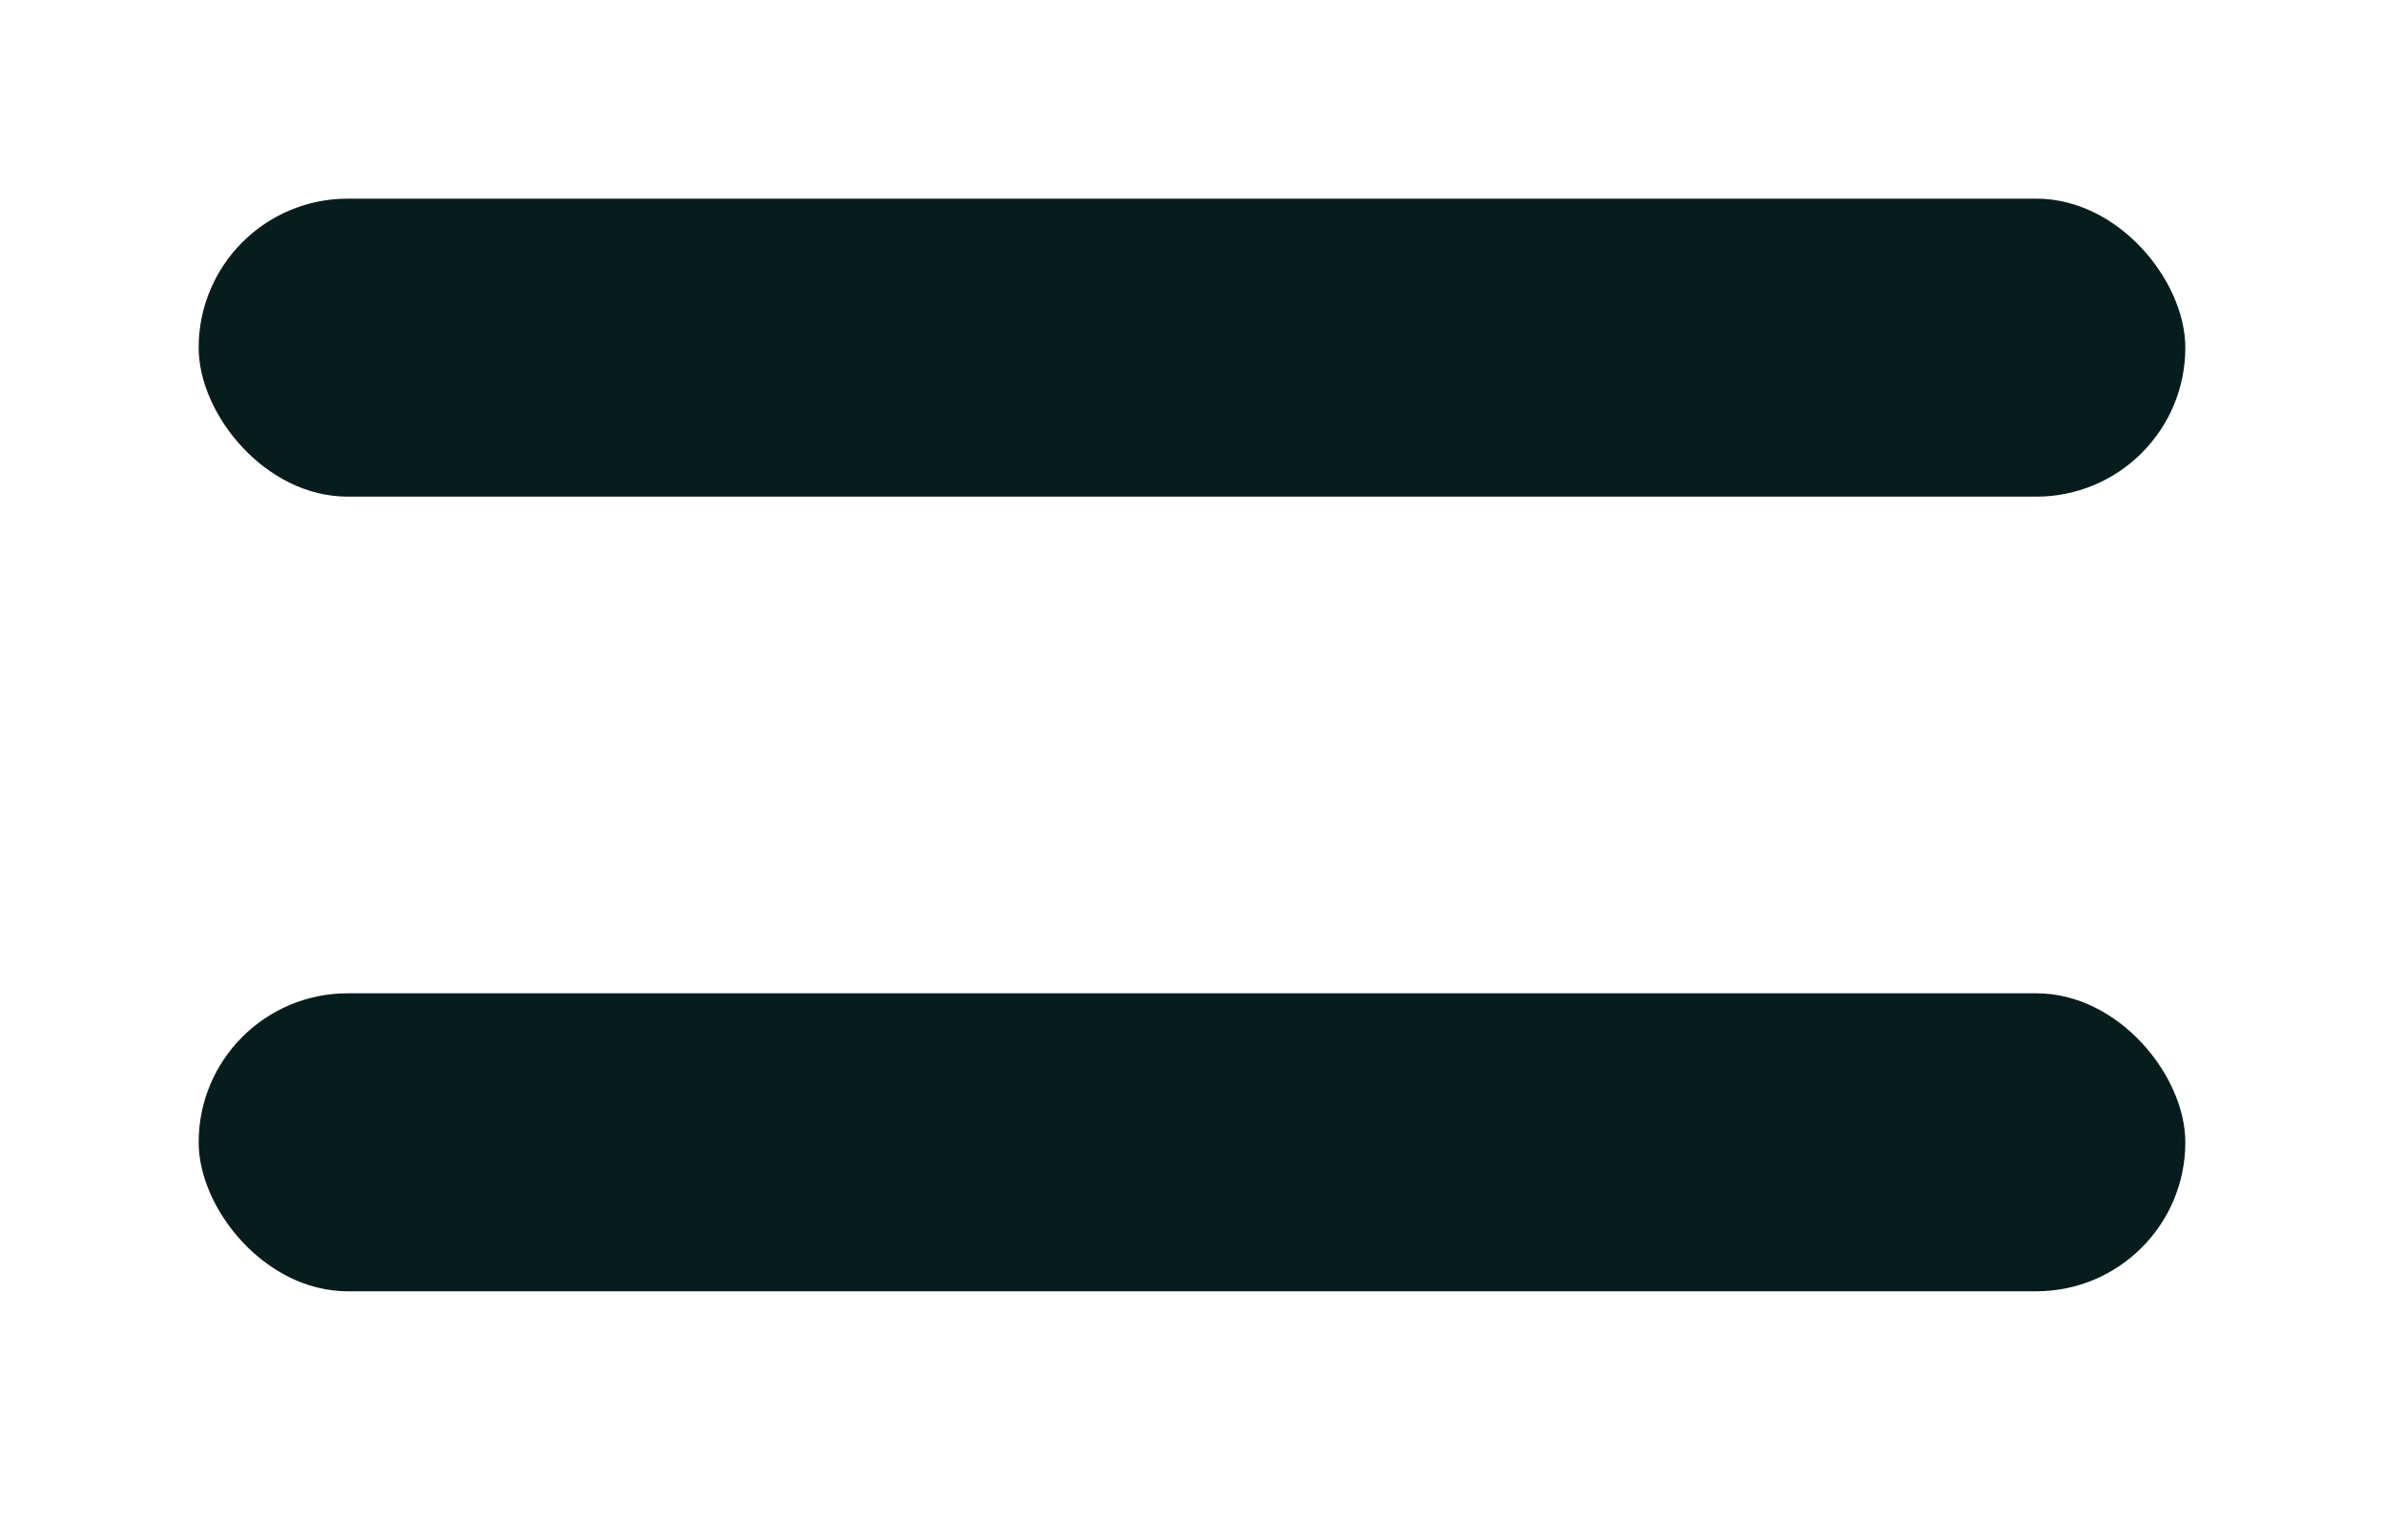 <svg width="48" height="31" viewBox="0 0 48 31" fill="none" xmlns="http://www.w3.org/2000/svg">
<rect x="4" y="4" width="40" height="6" rx="3" fill="#071C1D"/>
<rect x="4" y="20" width="40" height="6" rx="3" fill="#071C1D"/>
</svg>

